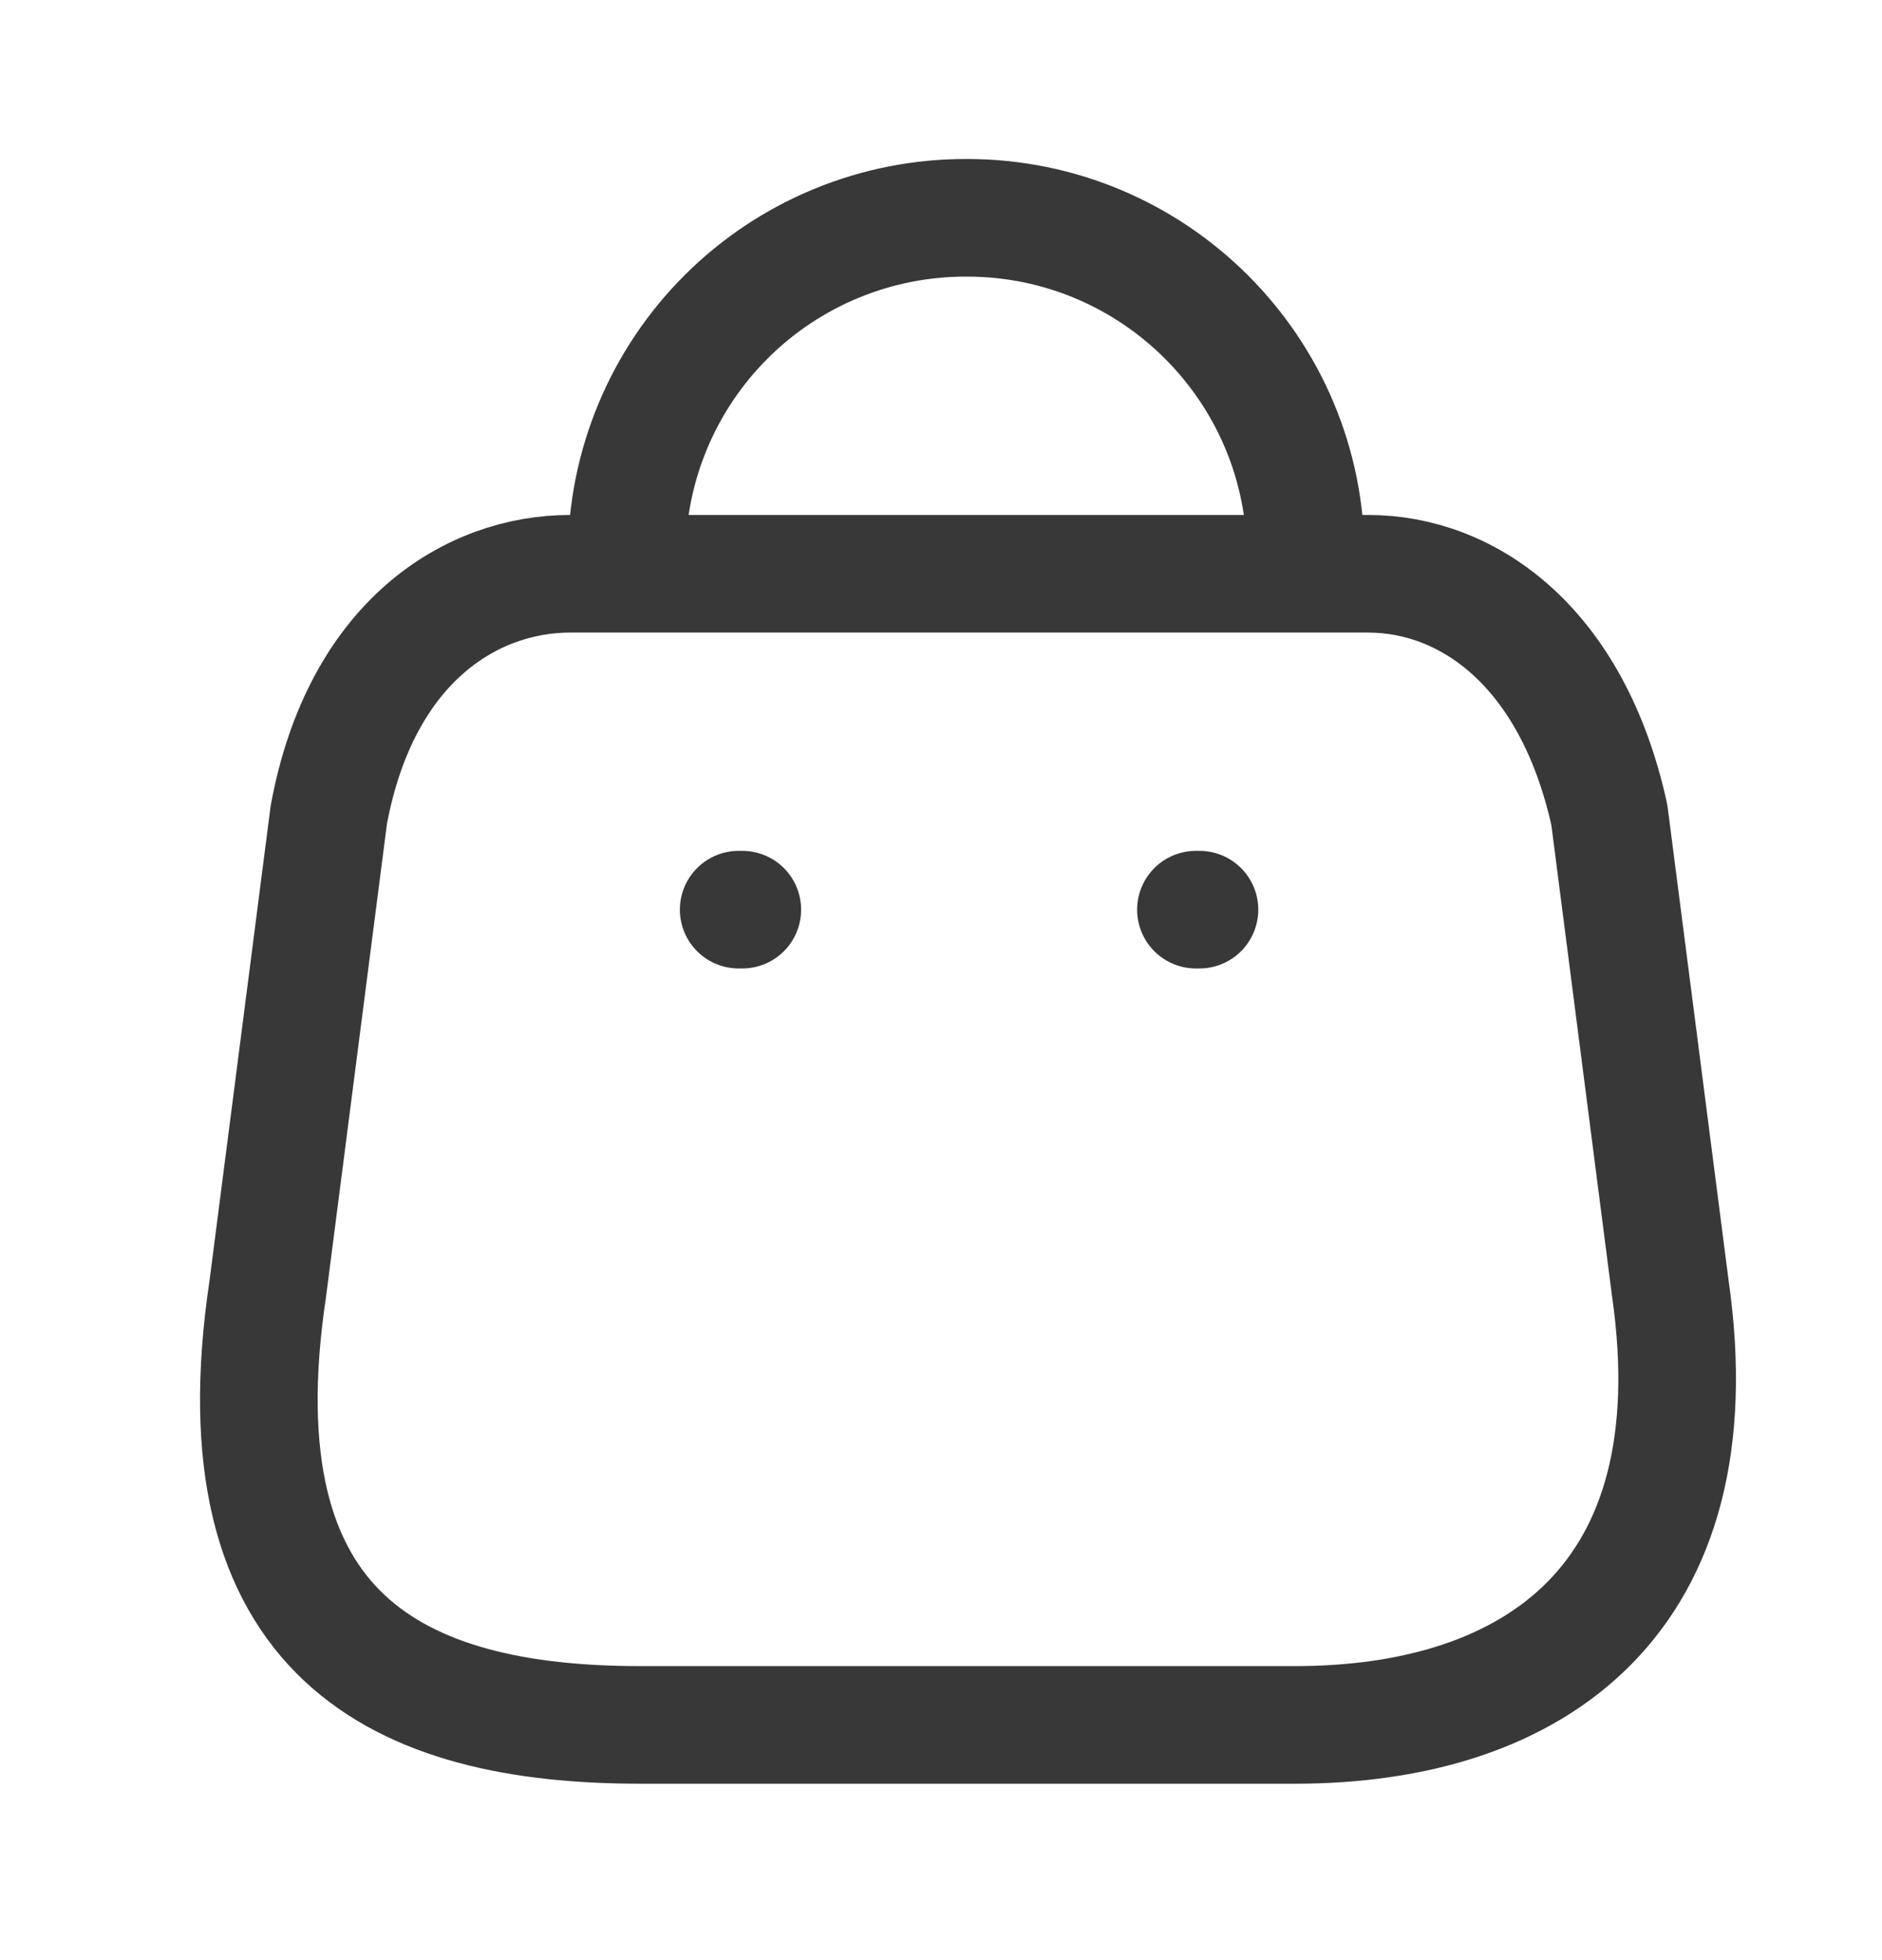 <svg width="24" height="25" viewBox="0 0 24 25" fill="none" xmlns="http://www.w3.org/2000/svg">
<path fill-rule="evenodd" clip-rule="evenodd" d="M16.514 22H8.166C5.1 22 2.747 20.892 3.415 16.435L4.193 10.393C4.605 8.169 6.024 7.318 7.269 7.318H17.447C18.71 7.318 20.047 8.233 20.523 10.393L21.301 16.435C21.868 20.389 19.58 22 16.514 22Z" stroke="#383838" stroke-width="1.5" stroke-linecap="round" stroke-linejoin="round"/>
<path d="M16.651 7.098C16.651 4.712 14.717 2.778 12.331 2.778V2.778C11.182 2.773 10.078 3.226 9.264 4.037C8.45 4.848 7.992 5.949 7.992 7.098H7.992" stroke="#383838" stroke-width="1.5" stroke-linecap="round" stroke-linejoin="round"/>
<path d="M15.296 11.602H15.251" stroke="#383838" stroke-width="1.5" stroke-linecap="round" stroke-linejoin="round"/>
<path d="M9.466 11.602H9.42" stroke="#383838" stroke-width="1.5" stroke-linecap="round" stroke-linejoin="round"/>
</svg>
